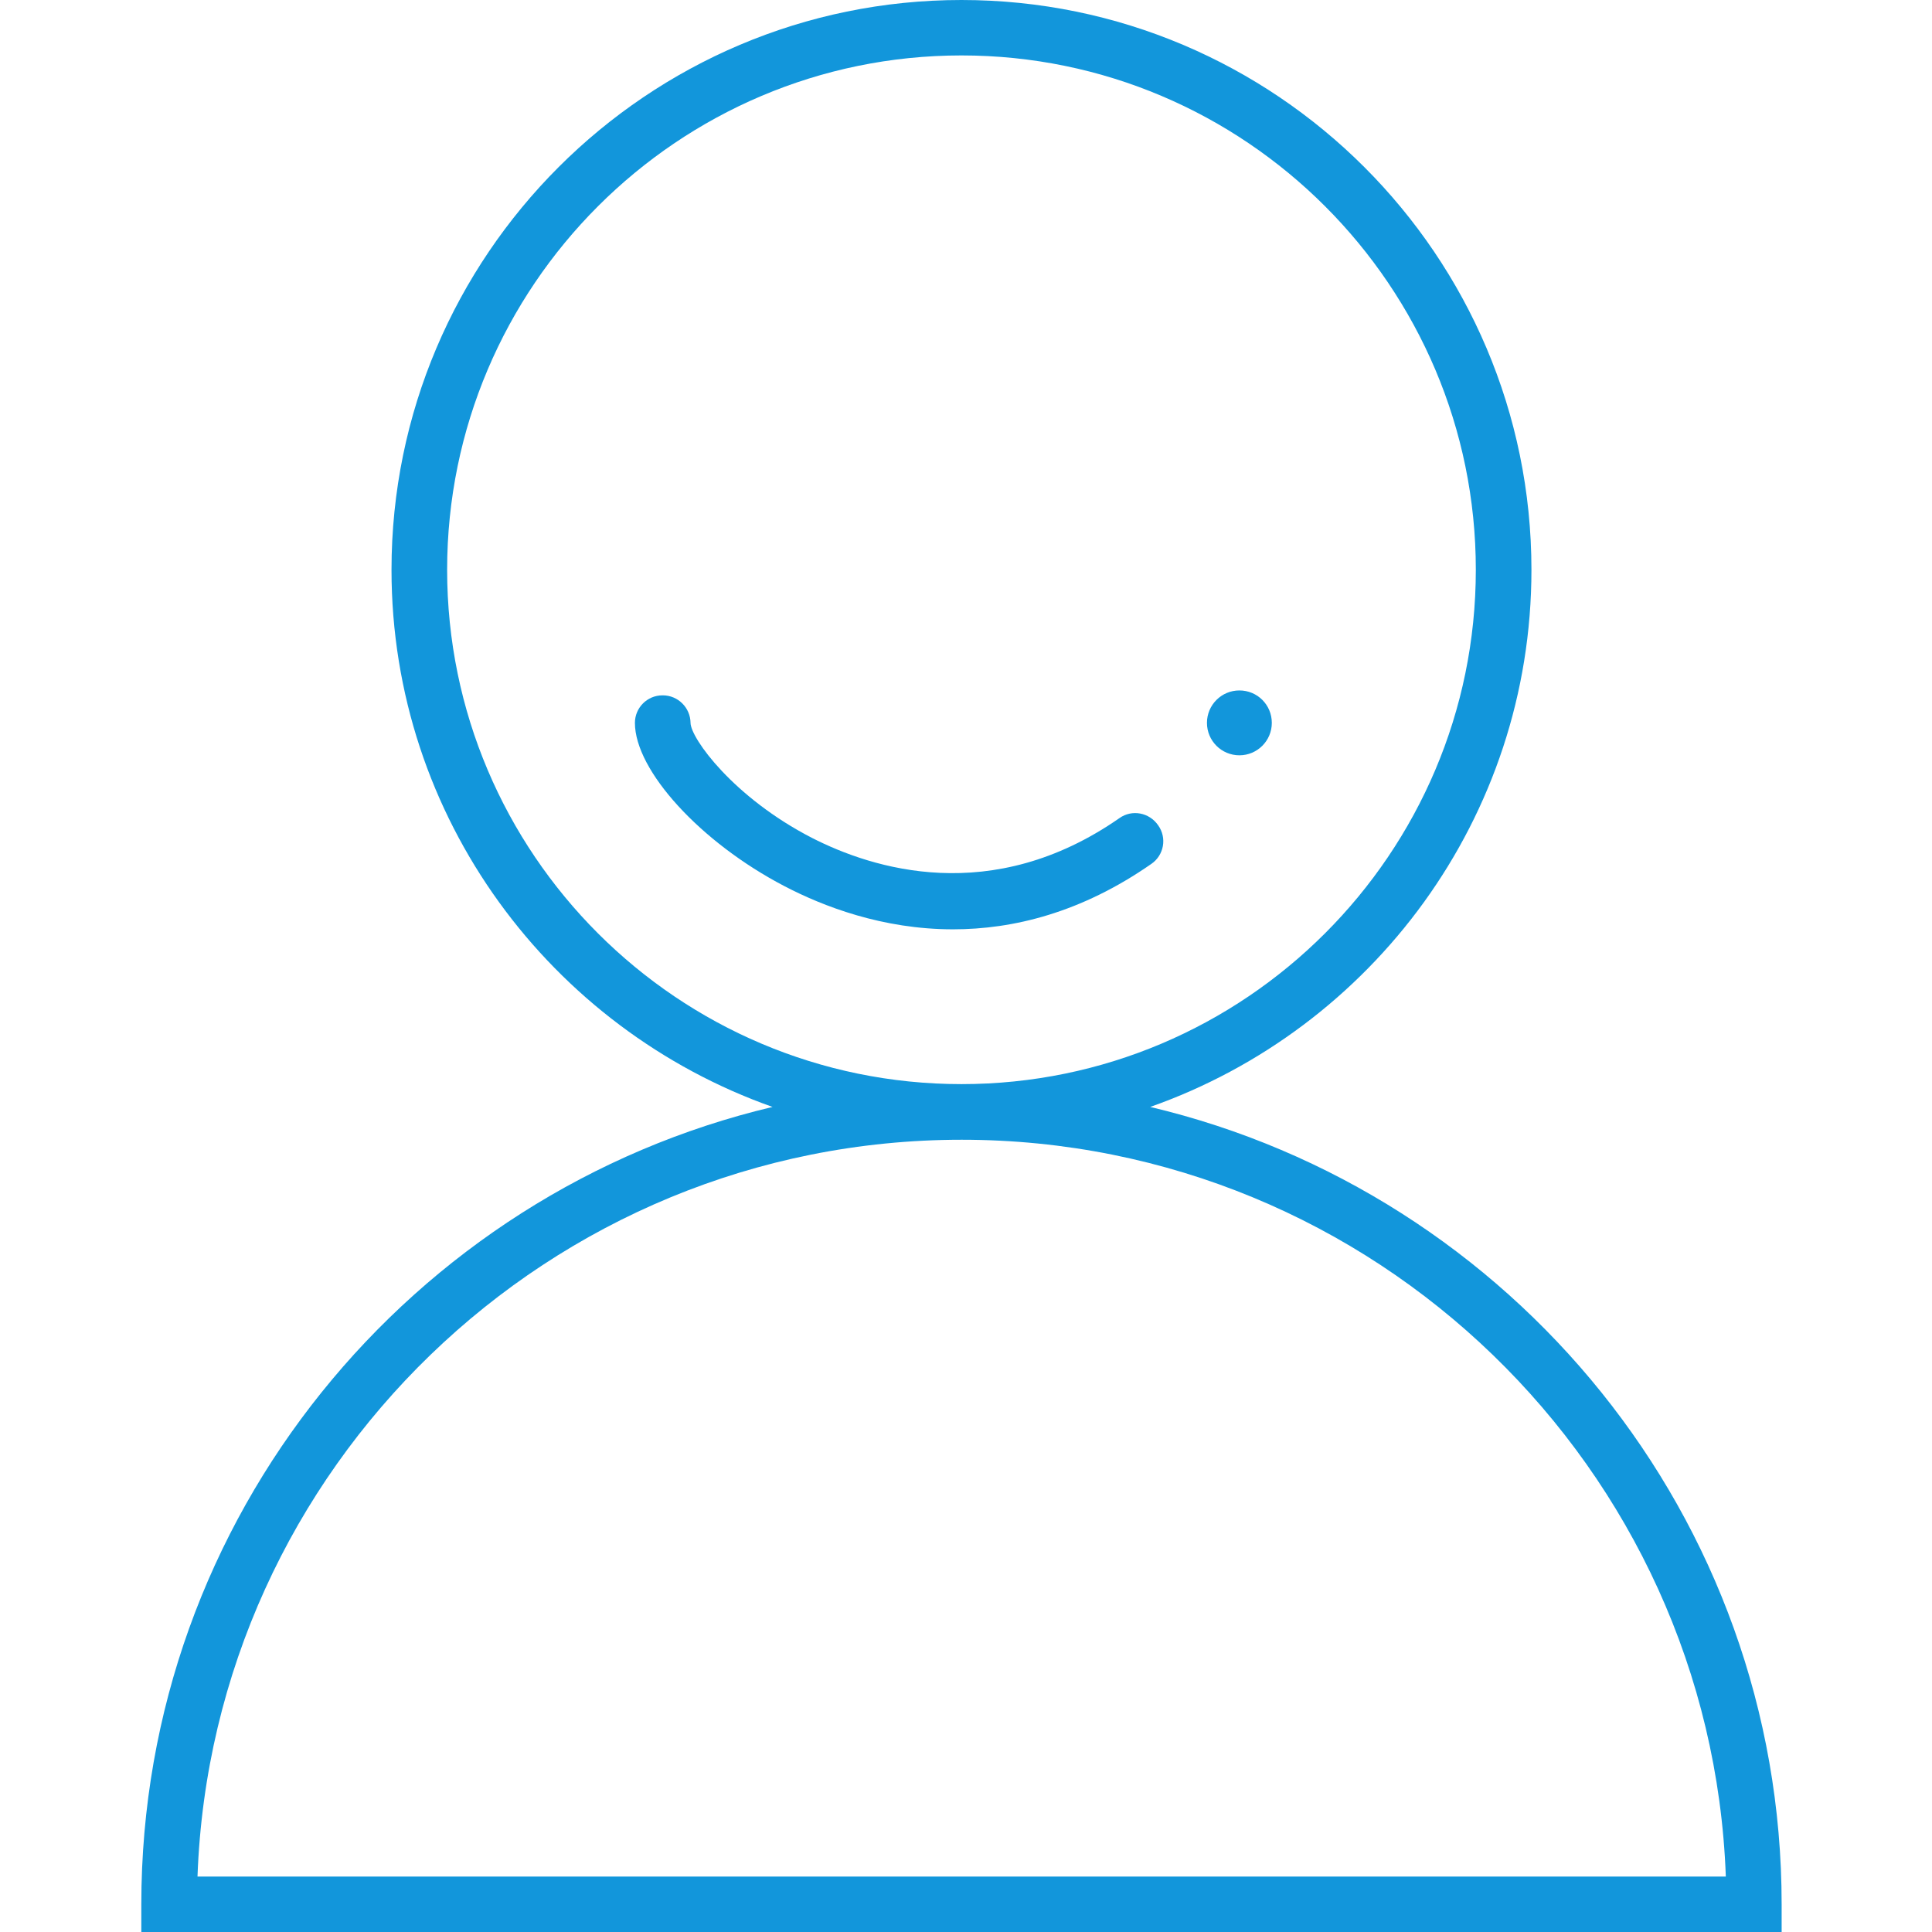 <?xml version="1.0" standalone="no"?><!DOCTYPE svg PUBLIC "-//W3C//DTD SVG 1.1//EN" "http://www.w3.org/Graphics/SVG/1.1/DTD/svg11.dtd"><svg class="icon" width="200px" height="200.00px" viewBox="0 0 1024 1024" version="1.1" xmlns="http://www.w3.org/2000/svg"><path fill="#1296db" d="M609.633 586.699c117.52-41.372 202.062-153.195 202.062-284.705C811.695 135.407 676.088 0 509.602 0S207.508 135.407 207.508 301.994c0 131.51 84.542 243.234 201.962 284.705C218.001 632.068 74.899 804.05 74.899 1009.31v14.69h869.406V1009.31c0-205.26-143.102-377.242-334.671-422.611zM236.988 301.994c0-150.297 122.316-272.614 272.614-272.614s272.614 122.216 272.614 272.614S659.899 574.607 509.602 574.607 236.988 452.391 236.988 301.994zM104.678 994.62c7.795-216.652 186.473-390.533 405.023-390.533s397.129 173.881 405.023 390.533H104.678z"  /><path fill="#1296db" d="M593.344 433.604c-67.754 47.168-131.11 26.782-162.989 10.493-41.572-21.385-64.256-52.764-64.356-60.958-0.1-8.094-6.695-14.59-14.69-14.59h-0.2c-8.094 0-14.59 6.595-14.59 14.59 0 25.283 34.776 63.357 79.246 86.541 20.486 10.693 51.964 22.884 89.339 22.884 31.878 0 67.954-8.794 105.128-34.676 6.695-4.597 8.394-13.791 3.598-20.486-4.697-6.795-13.891-8.494-20.486-3.797z m63.557-67.654c-9.494 0-17.188 7.695-17.188 17.188s7.695 17.188 17.188 17.188 17.188-7.695 17.188-17.188-7.595-17.188-17.188-17.188z"  /></svg>
